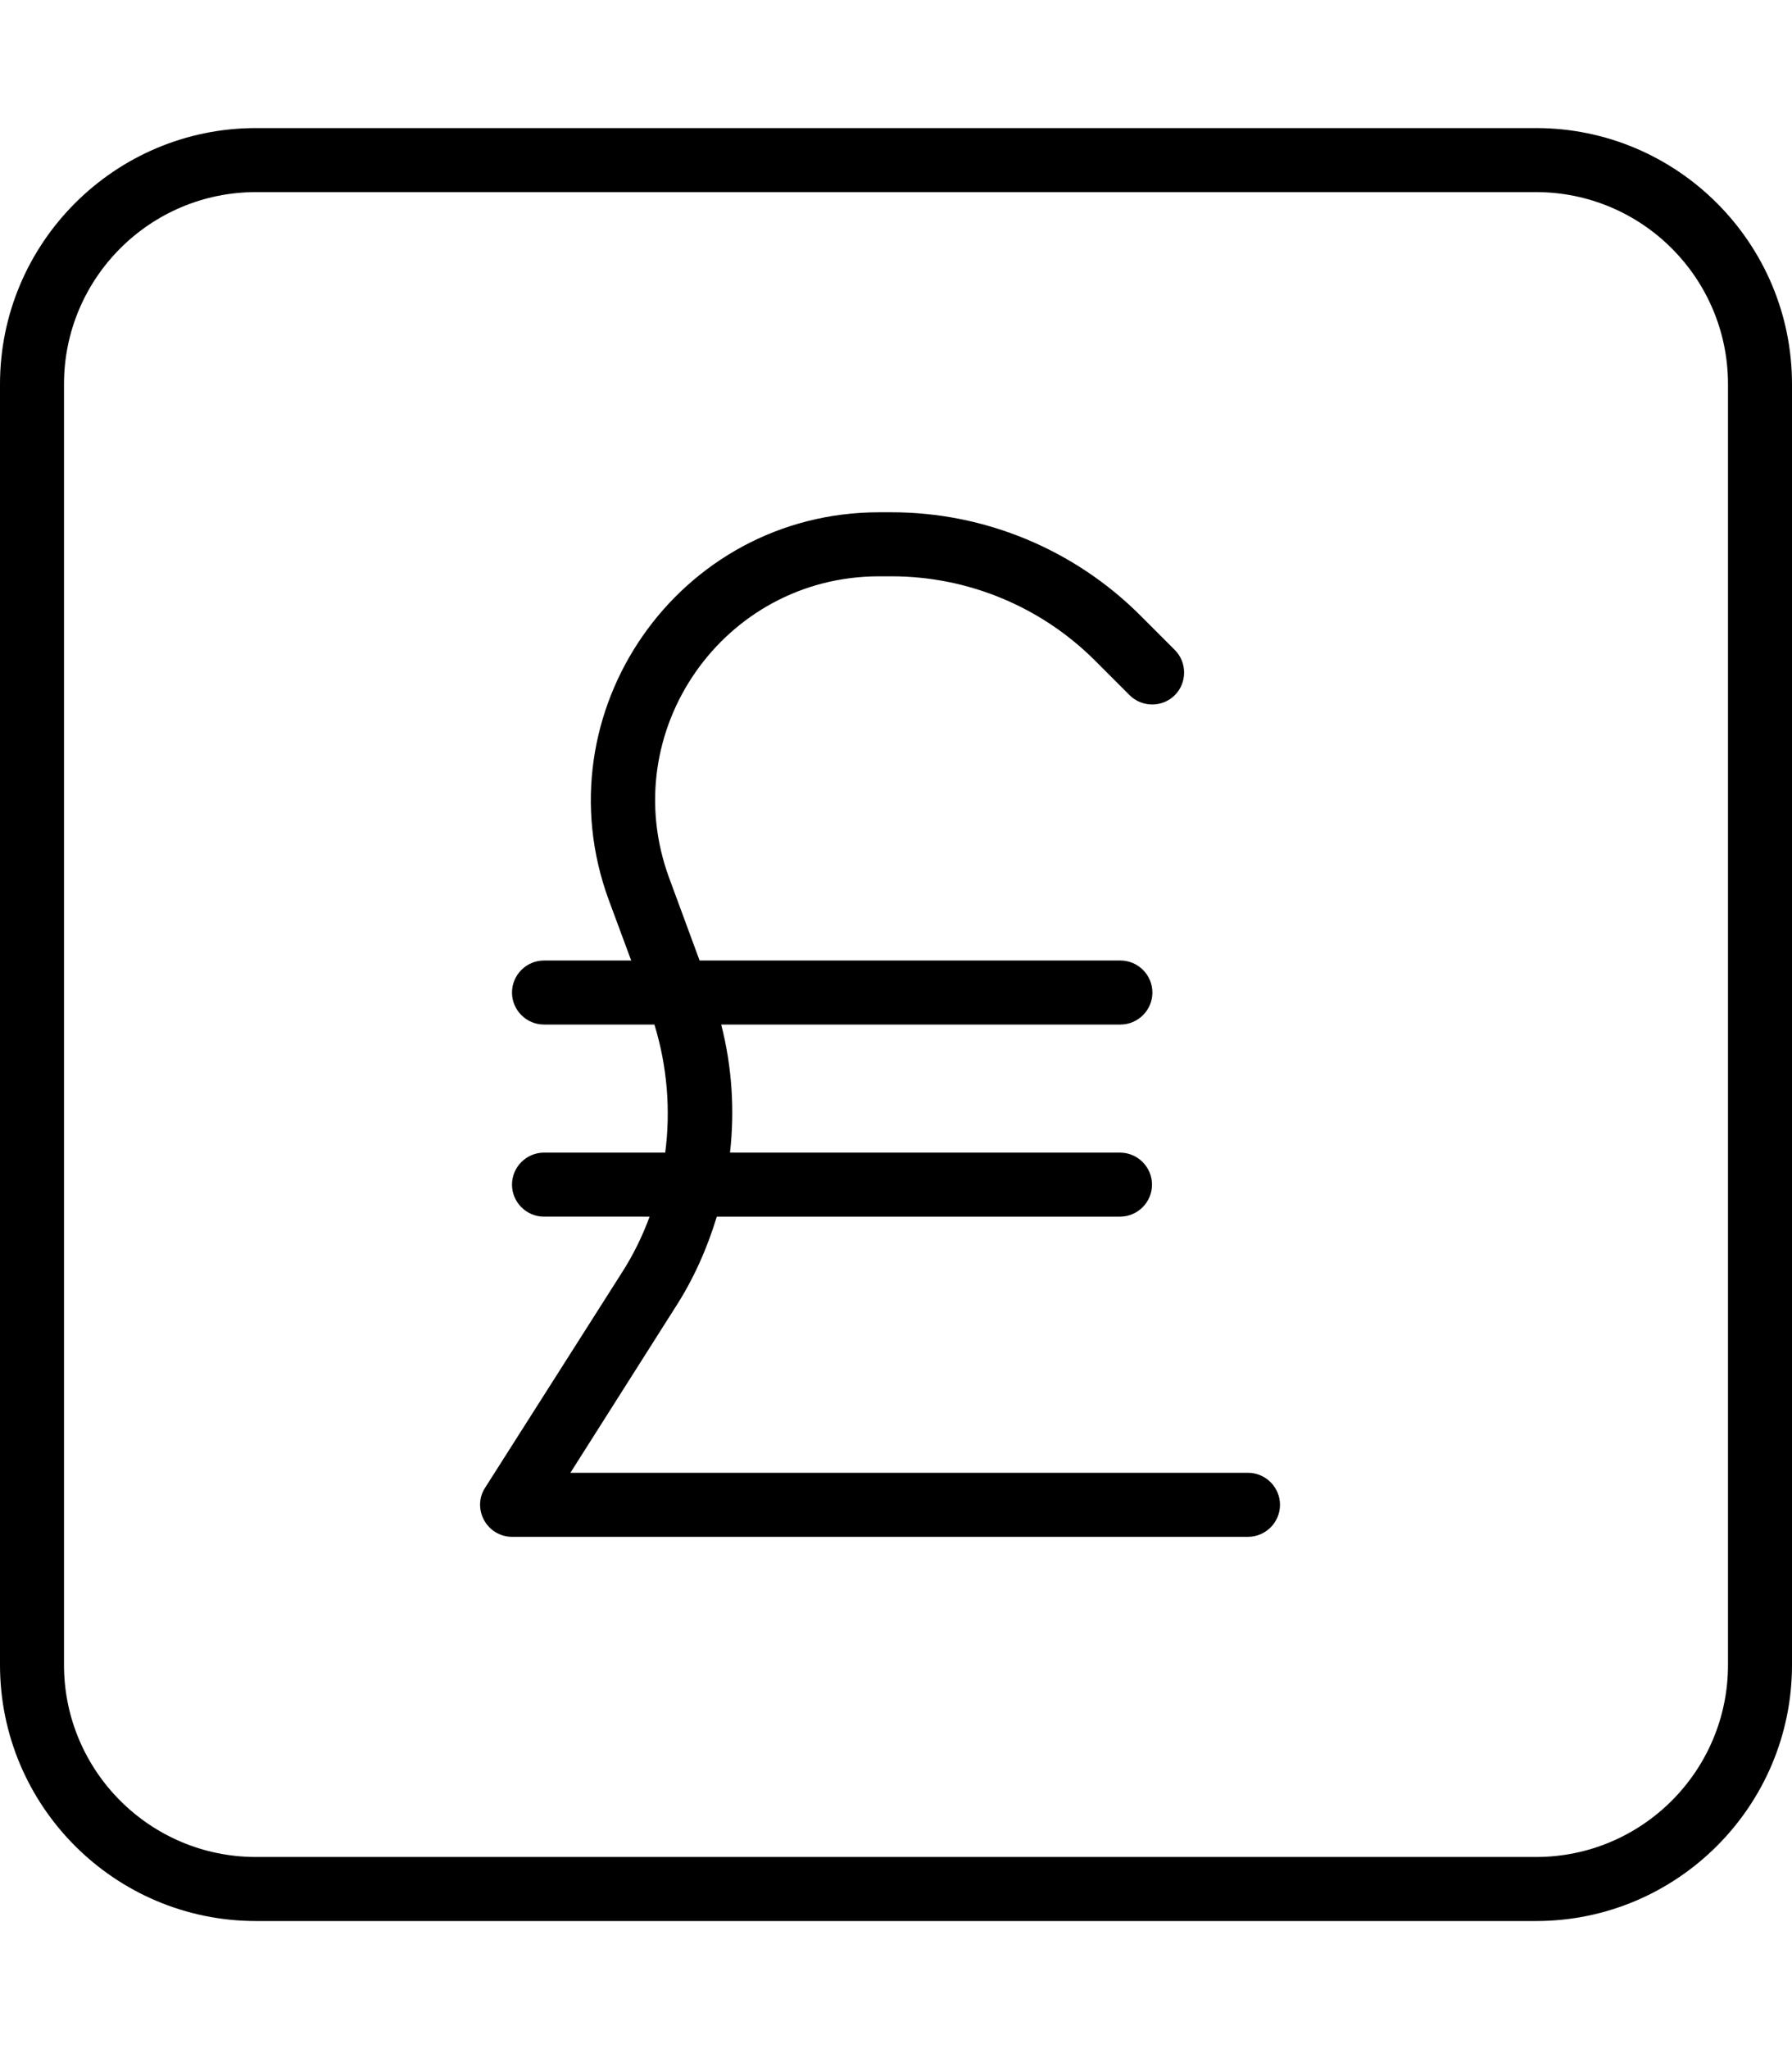 <svg xmlns="http://www.w3.org/2000/svg" viewBox="0 0 448 512"><!--! Font Awesome Pro 7.1.0 by @fontawesome - https://fontawesome.com License - https://fontawesome.com/license (Commercial License) Copyright 2025 Fonticons, Inc. --><path fill="currentColor" d="M64 48C37.5 48 16 69.5 16 96l0 320c0 26.5 21.5 48 48 48l320 0c26.5 0 48-21.5 48-48l0-320c0-26.5-21.5-48-48-48L64 48zM0 96C0 60.7 28.7 32 64 32l320 0c35.3 0 64 28.7 64 64l0 320c0 35.3-28.7 64-64 64L64 480c-35.3 0-64-28.7-64-64L0 96zm219.8 32l3.1 0c23.3 0 45.7 9.3 62.2 25.8l8.6 8.6c3.1 3.1 3.1 8.2 0 11.3s-8.2 3.1-11.3 0l-8.6-8.6C260.3 151.6 242 144 222.9 144l-3.1 0c-39 0-66 38.8-52.5 75.4l7.6 20.6 105.2 0c4.4 0 8 3.6 8 8s-3.6 8-8 8l-99.8 0c2.7 10.5 3.4 21.4 2.2 32l97.5 0c4.4 0 8 3.6 8 8s-3.6 8-8 8l-100.8 0c-2.4 7.9-5.8 15.6-10.4 22.7L142.6 368 312 368c4.4 0 8 3.6 8 8s-3.6 8-8 8l-184 0c-2.9 0-5.6-1.6-7-4.2s-1.3-5.7 .3-8.1l34.1-53.6c2.9-4.5 5.2-9.2 7-14.1L136 304c-4.4 0-8-3.6-8-8s3.6-8 8-8l30.3 0c1.4-10.6 .5-21.6-2.7-32L136 256c-4.4 0-8-3.6-8-8s3.6-8 8-8l21.8 0-5.6-15.1c-17.3-47 17.5-96.9 67.6-96.9z"/></svg>